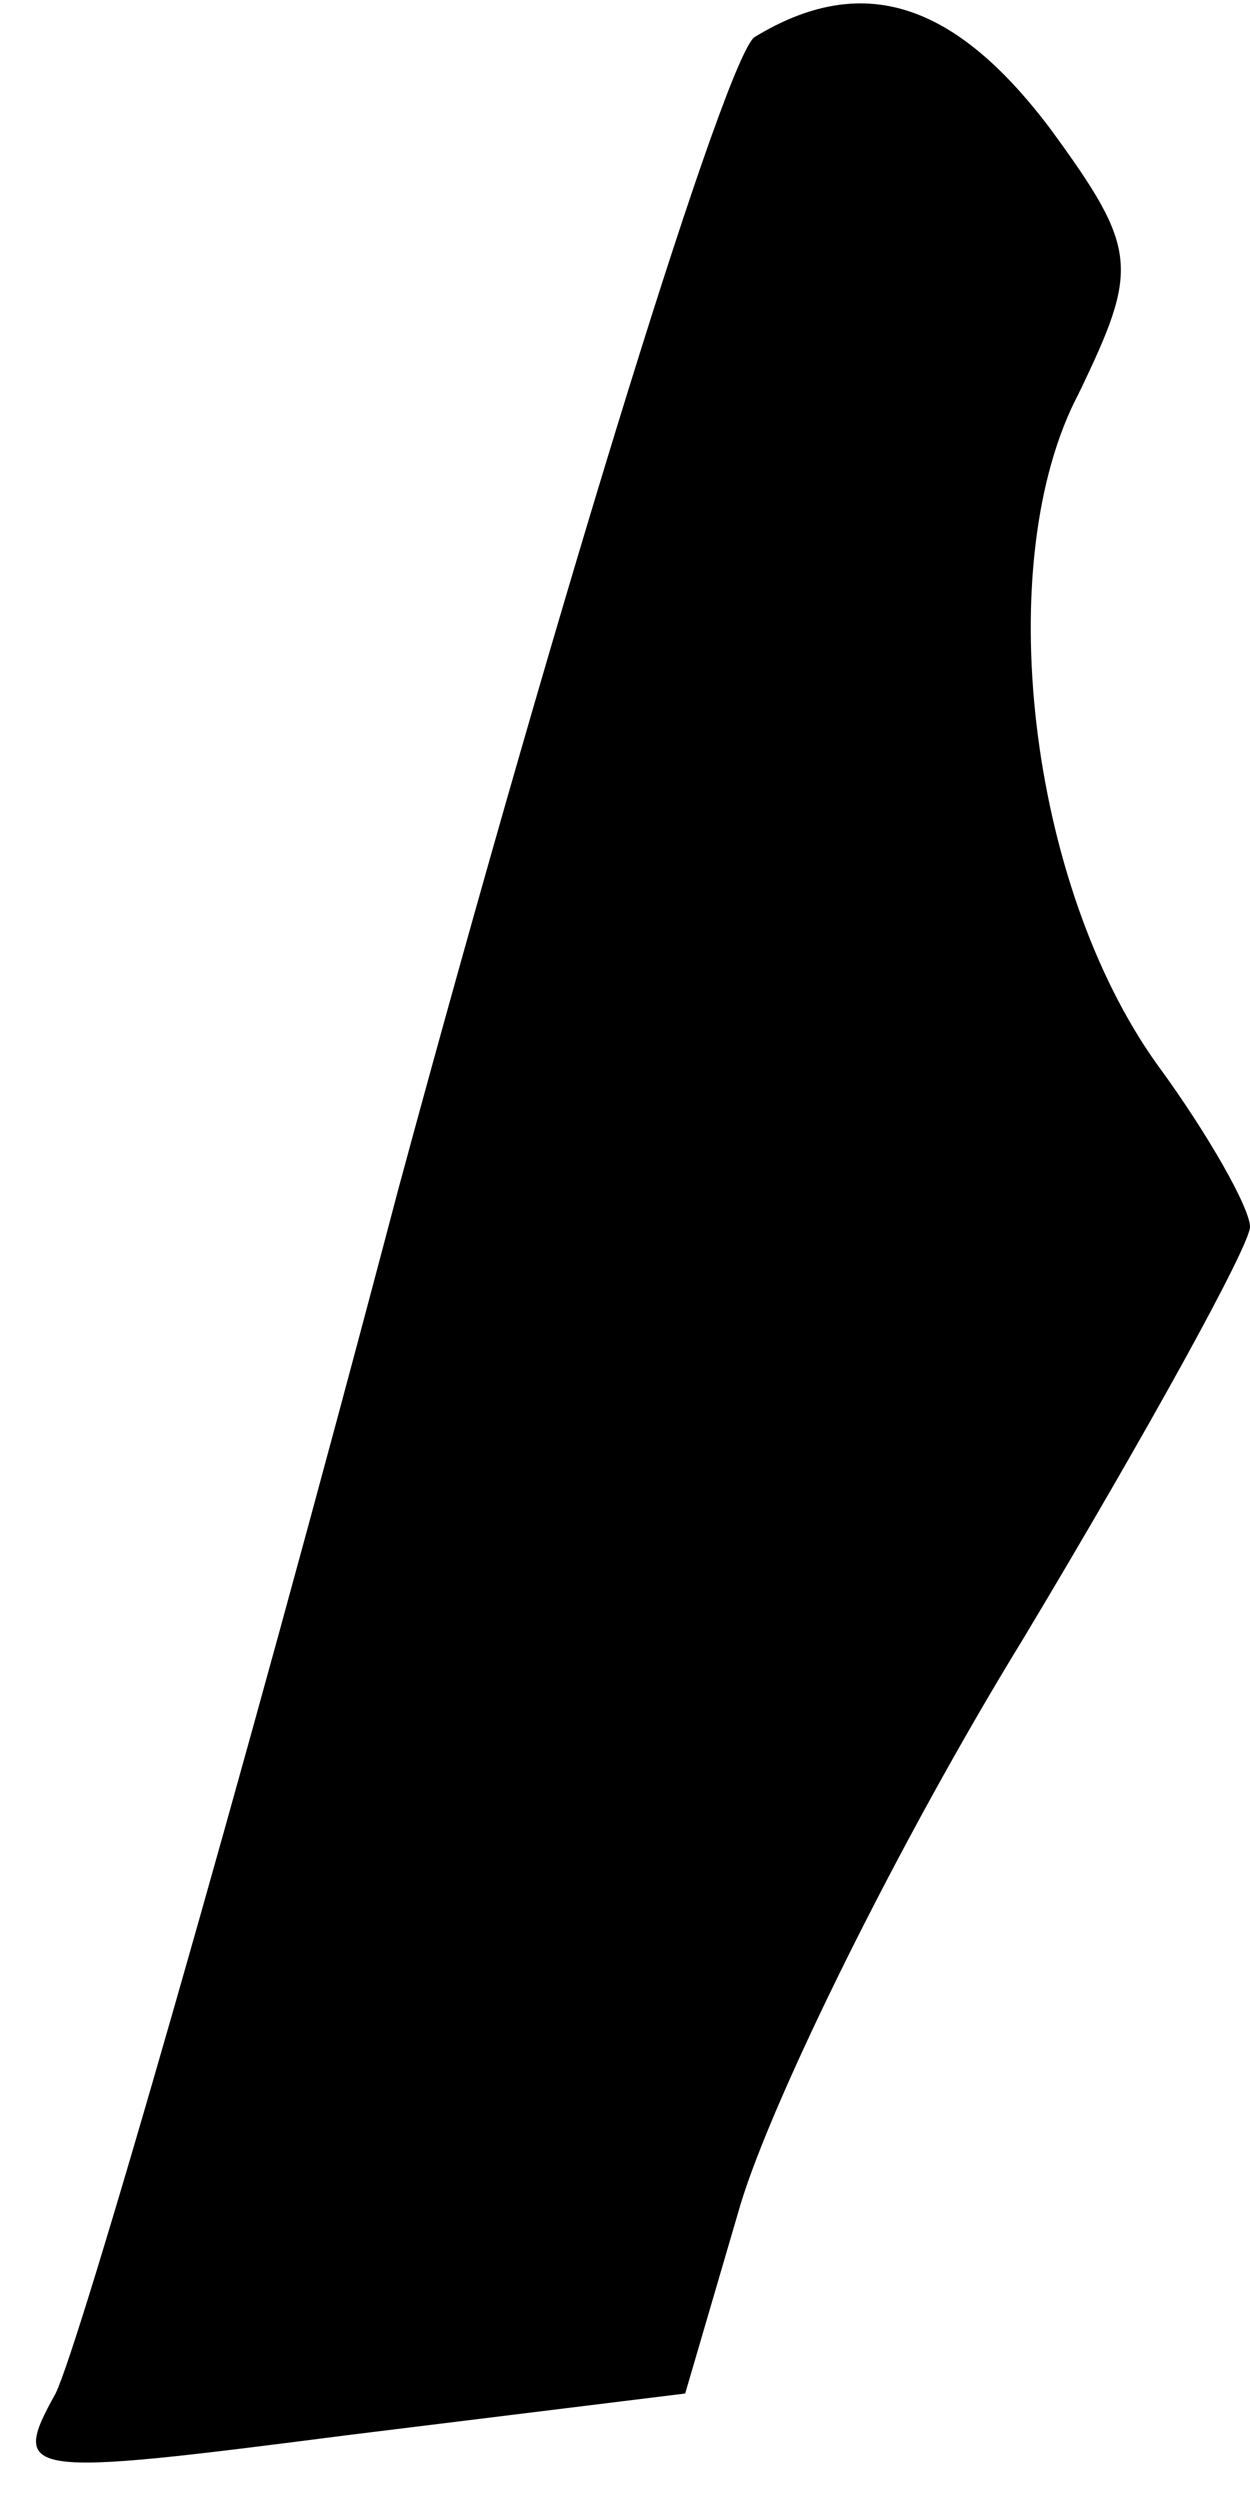 <?xml version="1.0" standalone="no"?>
<!DOCTYPE svg PUBLIC "-//W3C//DTD SVG 20010904//EN"
 "http://www.w3.org/TR/2001/REC-SVG-20010904/DTD/svg10.dtd">
<svg version="1.0" xmlns="http://www.w3.org/2000/svg"
 width="27pt" height="54pt" viewBox="0 0 27 54"
 preserveAspectRatio="xMidYMid meet">
<g transform="translate(0,54) scale(0.1,-0.1)"
fill="#000000" stroke="none">
<path fill="#000000" stroke="none" d="M163 532 c-6 -4 -41 -116 -77 -249 -35
-133 -69 -250 -74 -260 -10 -18 -7 -18 63 -9 l73 9 12 41 c7 23 34 78 61 122
27 45 49 85 49 89 0 4 -9 20 -20 35 -28 39 -36 109 -17 145 13 27 13 31 -6 57
-21 28 -41 34 -64 20z"/>
</g>
</svg>
